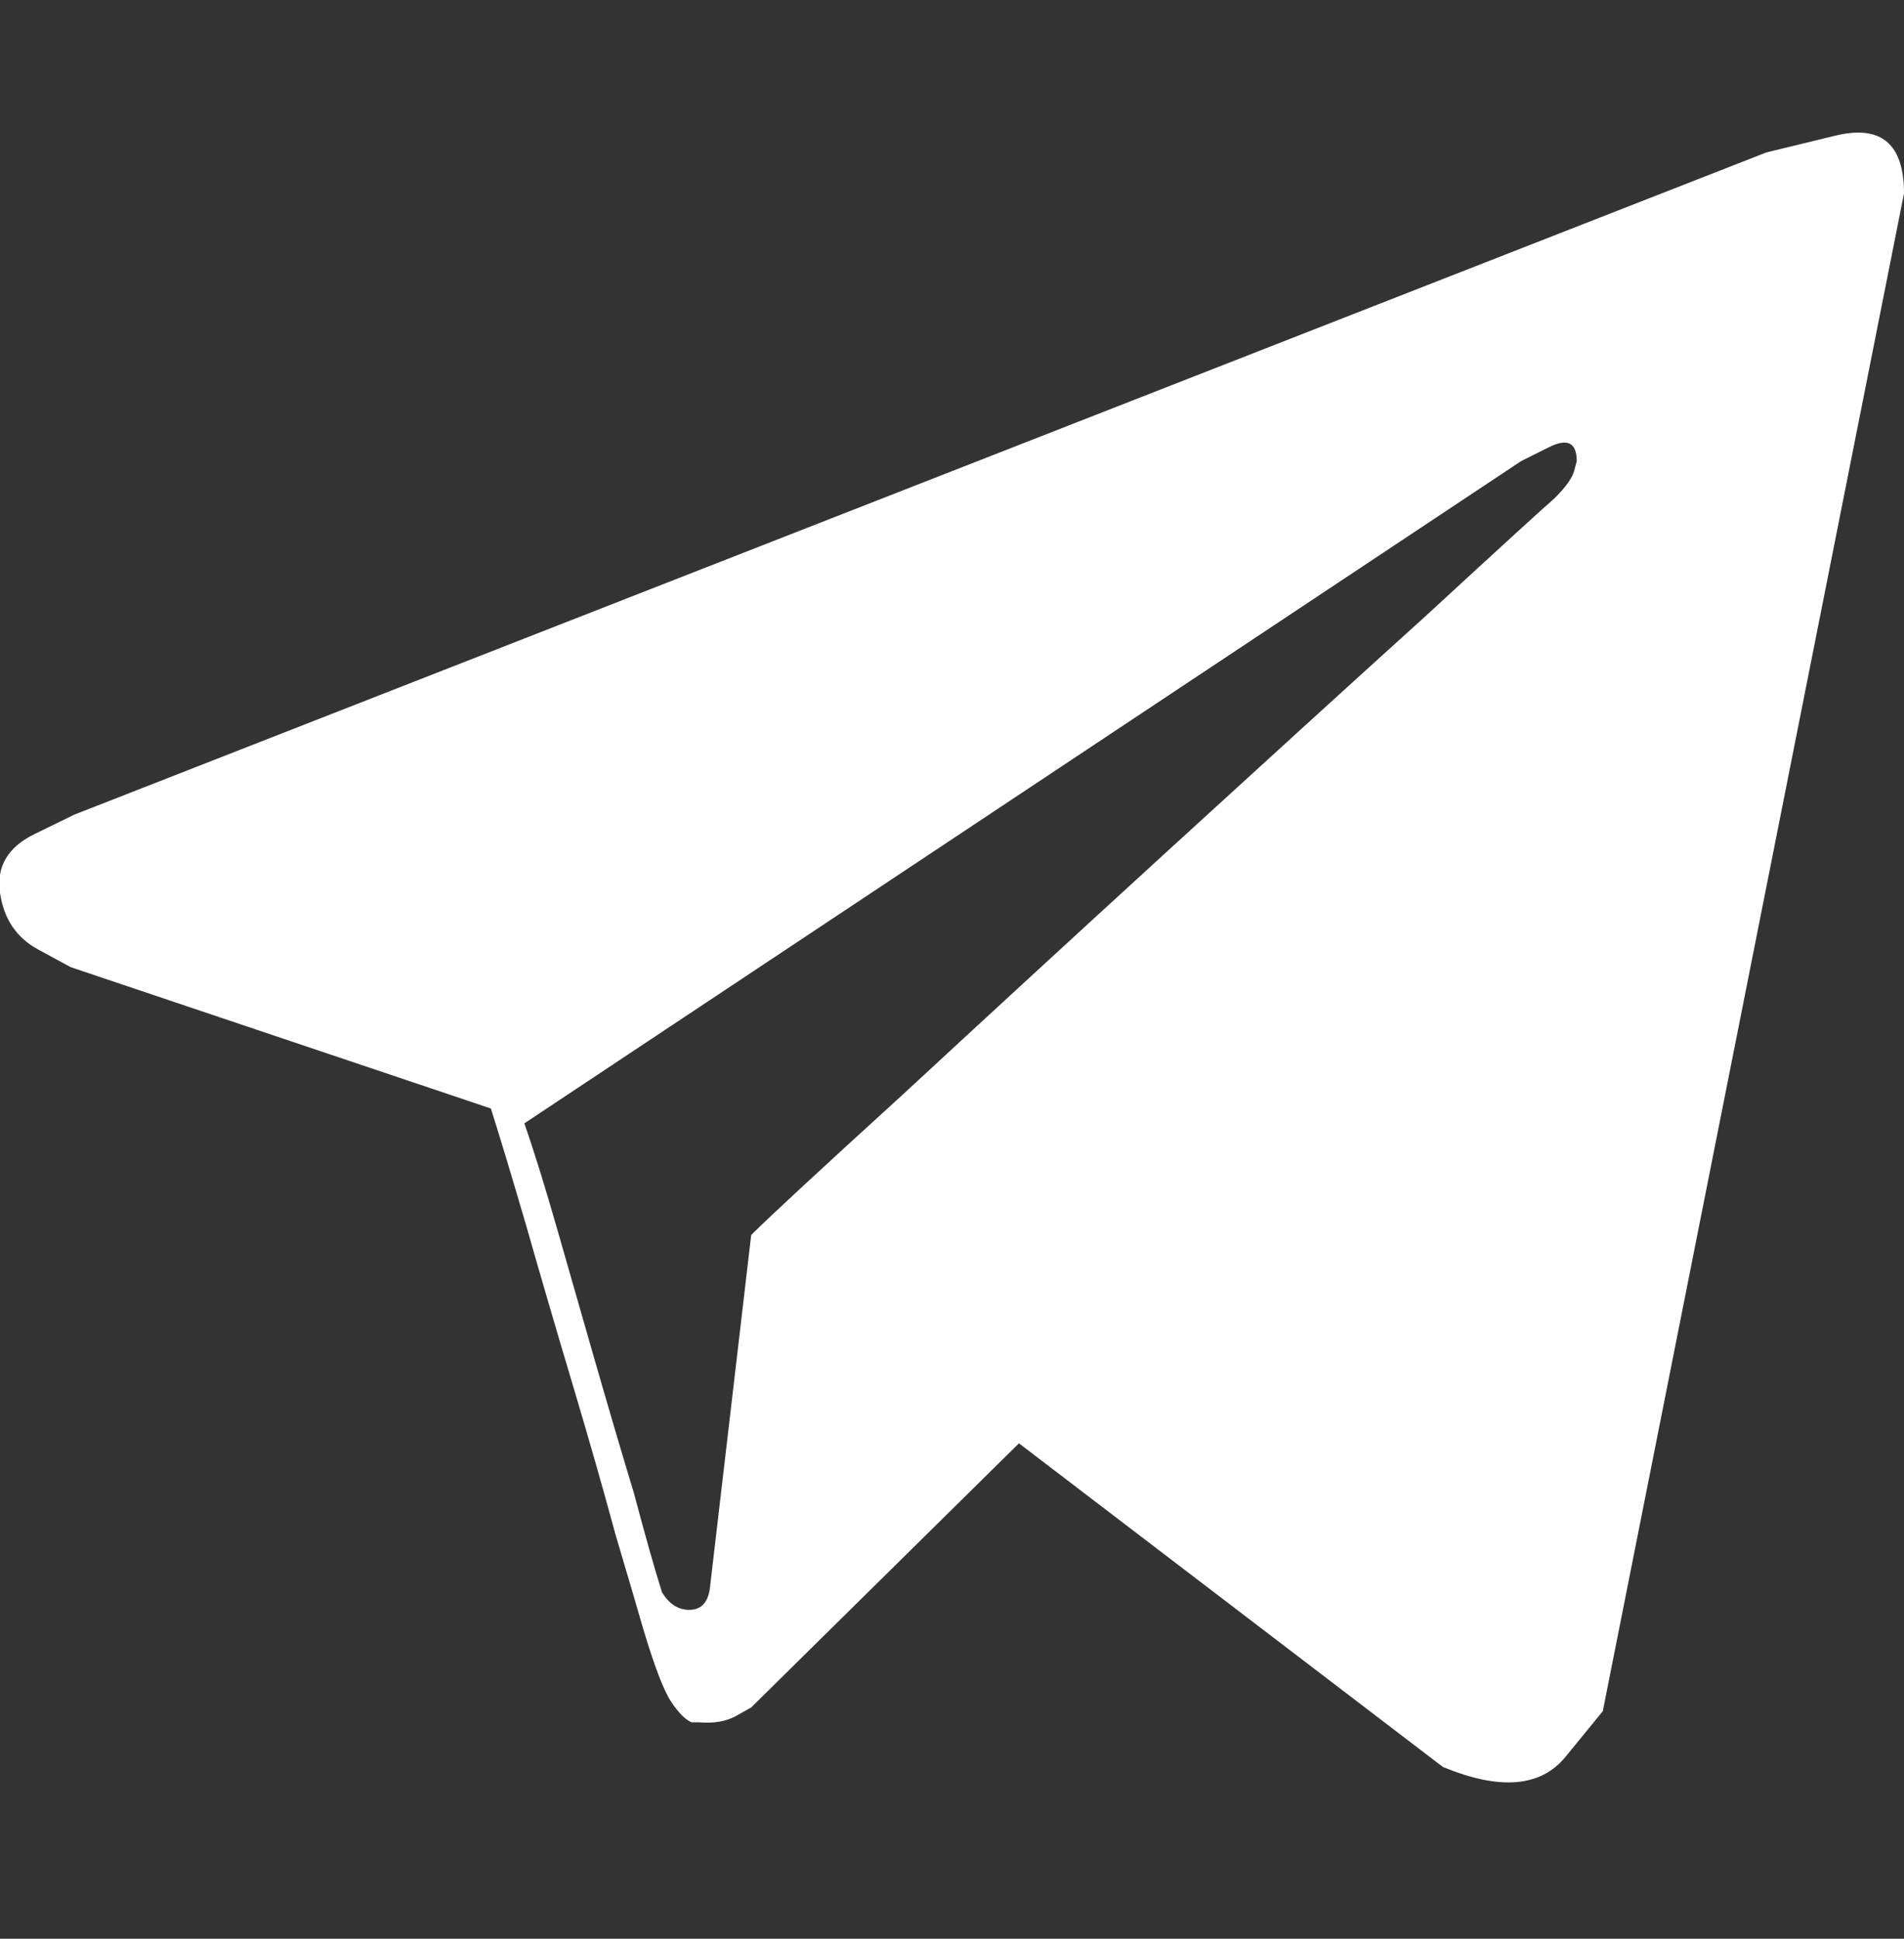 <svg width="56" height="57" viewBox="0 0 56 57" fill="none" xmlns="http://www.w3.org/2000/svg">
<rect x="0" y="0" width="56" height="57" fill="#333333" stroke="none"/>
<g clip-path="url(#clip0_18_901)">
<path d="M51.953 4.481L2.188 23.95C2.188 23.95 1.796 24.142 1.012 24.524C0.228 24.907 -0.109 25.482 6.97523e-05 26.247C0.109 27.013 0.483 27.569 1.121 27.915C1.759 28.261 2.078 28.435 2.078 28.435L14.438 32.591C14.693 33.393 15.039 34.541 15.477 36.036C15.914 37.567 16.37 39.126 16.844 40.712C17.318 42.298 17.737 43.765 18.102 45.114C18.503 46.463 18.776 47.393 18.922 47.903C19.25 48.997 19.523 49.708 19.742 50.036C19.961 50.364 20.162 50.565 20.344 50.638C20.38 50.638 20.426 50.638 20.48 50.638C20.535 50.638 20.563 50.638 20.563 50.638C21 50.674 21.365 50.61 21.656 50.446C21.948 50.282 22.094 50.2 22.094 50.2L29.969 42.435L42.438 51.95C44.115 52.643 45.318 52.543 46.047 51.649C46.776 50.756 47.141 50.31 47.141 50.31L56 5.685C56 4.226 55.326 3.661 53.977 3.989C52.628 4.317 51.953 4.481 51.953 4.481ZM45.719 14.653C45.5 14.836 44.242 15.984 41.945 18.099C39.648 20.177 37.115 22.483 34.344 25.017C31.573 27.55 28.966 29.948 26.523 32.208C24.081 34.432 22.604 35.799 22.094 36.31L20.891 46.591C20.854 47.065 20.663 47.311 20.317 47.329C19.97 47.347 19.688 47.174 19.469 46.81C19.25 46.117 18.977 45.151 18.648 43.911C18.284 42.708 17.91 41.441 17.527 40.11C17.145 38.78 16.771 37.476 16.406 36.2C16.042 34.924 15.714 33.867 15.422 33.028L44.734 13.56C44.734 13.56 45.008 13.423 45.555 13.149C46.102 12.876 46.375 13.013 46.375 13.56C46.375 13.56 46.348 13.66 46.293 13.86C46.238 14.061 46.047 14.325 45.719 14.653Z" fill="white"/>
</g>
<defs>
<clipPath id="clip0_18_901">
<rect width="56" height="56" fill="white" transform="matrix(1 0 0 -1 0 56.106)"/>
</clipPath>
</defs>
</svg>
